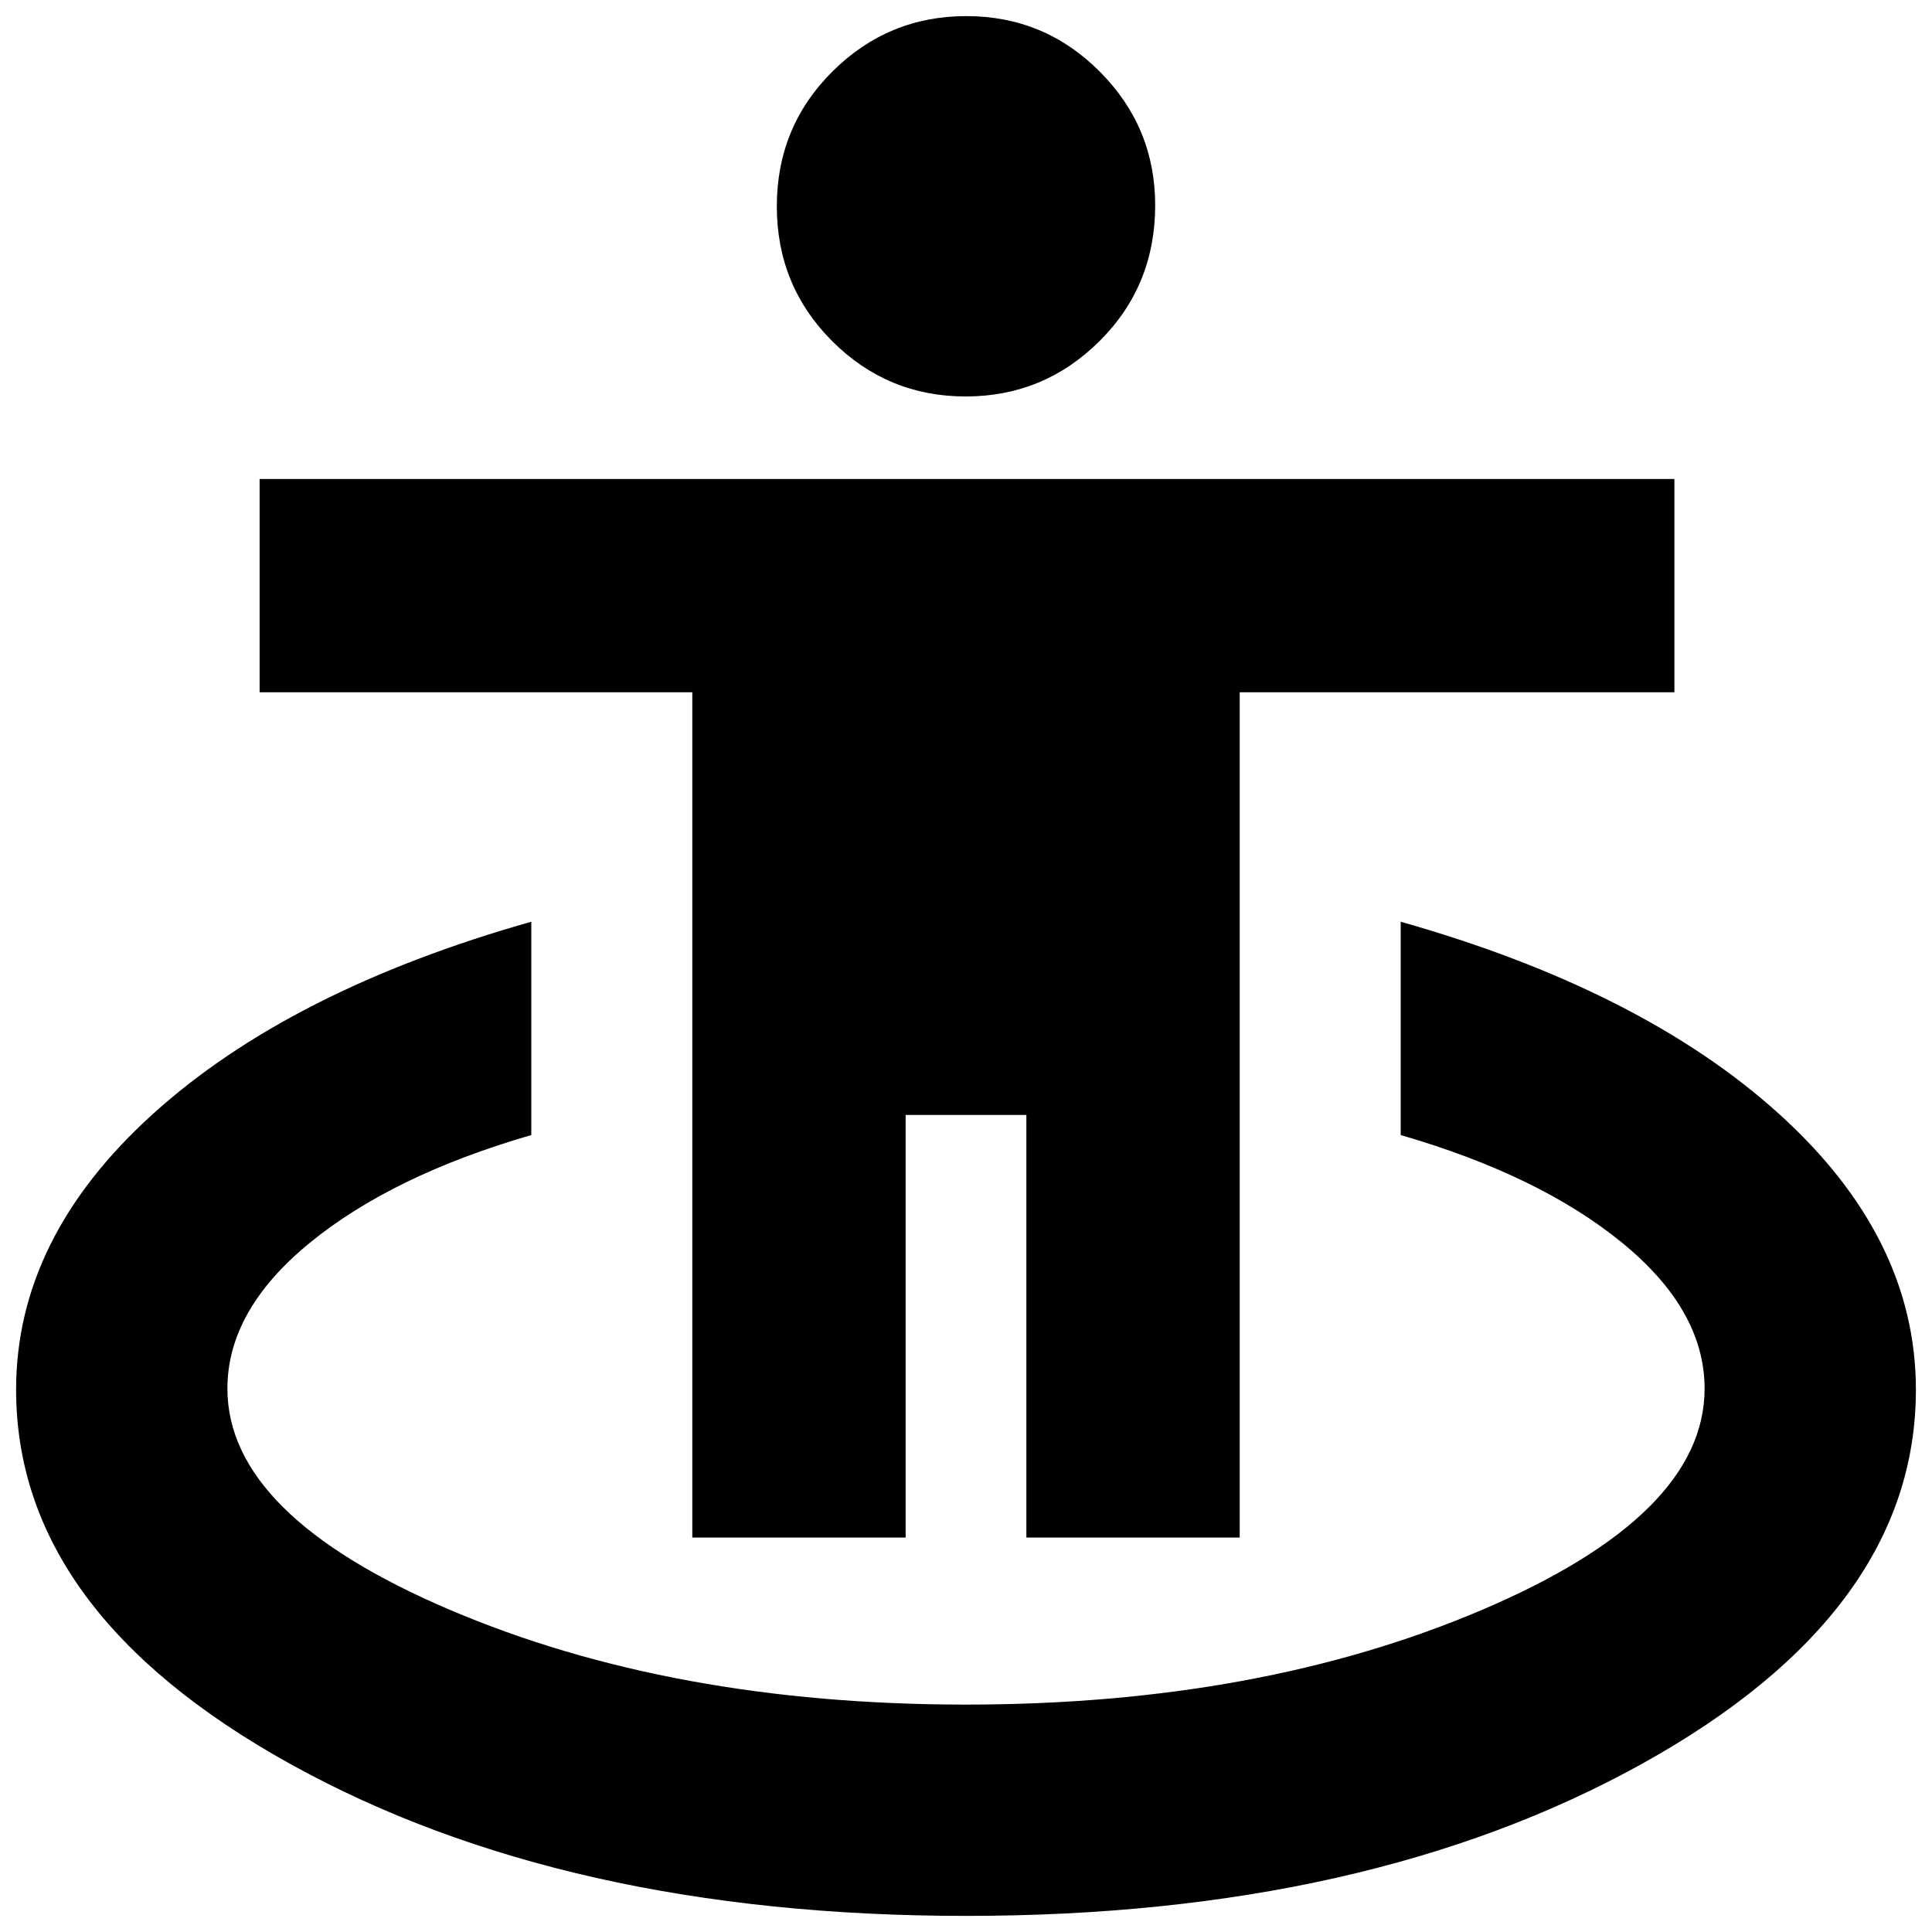 <svg xmlns="http://www.w3.org/2000/svg" height="24" viewBox="0 -960 960 960" width="24"><path d="M480-8Q280.473-8 144.236-83.5 8-159 8-269.506 8-345 76-406.5T264-502v106q-69 20-110 53.5T113-270q0 62.8 110.5 109.9Q334-113 480-113t256.5-47.1Q847-207.2 847-270q0-39-41-72.5T696-396v-106q120 34 188 95.5t68 136.994Q952-159 815.764-83.5 679.527-8 480-8ZM344-196v-420H129v-106h703v106H616v420H510v-210h-60v210H344Zm135.841-567Q441-763 413.5-790.5 386-818 386-857.5t27.659-67q27.66-27.5 66.5-27.5Q519-952 546.5-924.388 574-896.775 574-858q0 40-27.659 67.5-27.66 27.5-66.5 27.5Z"/></svg>